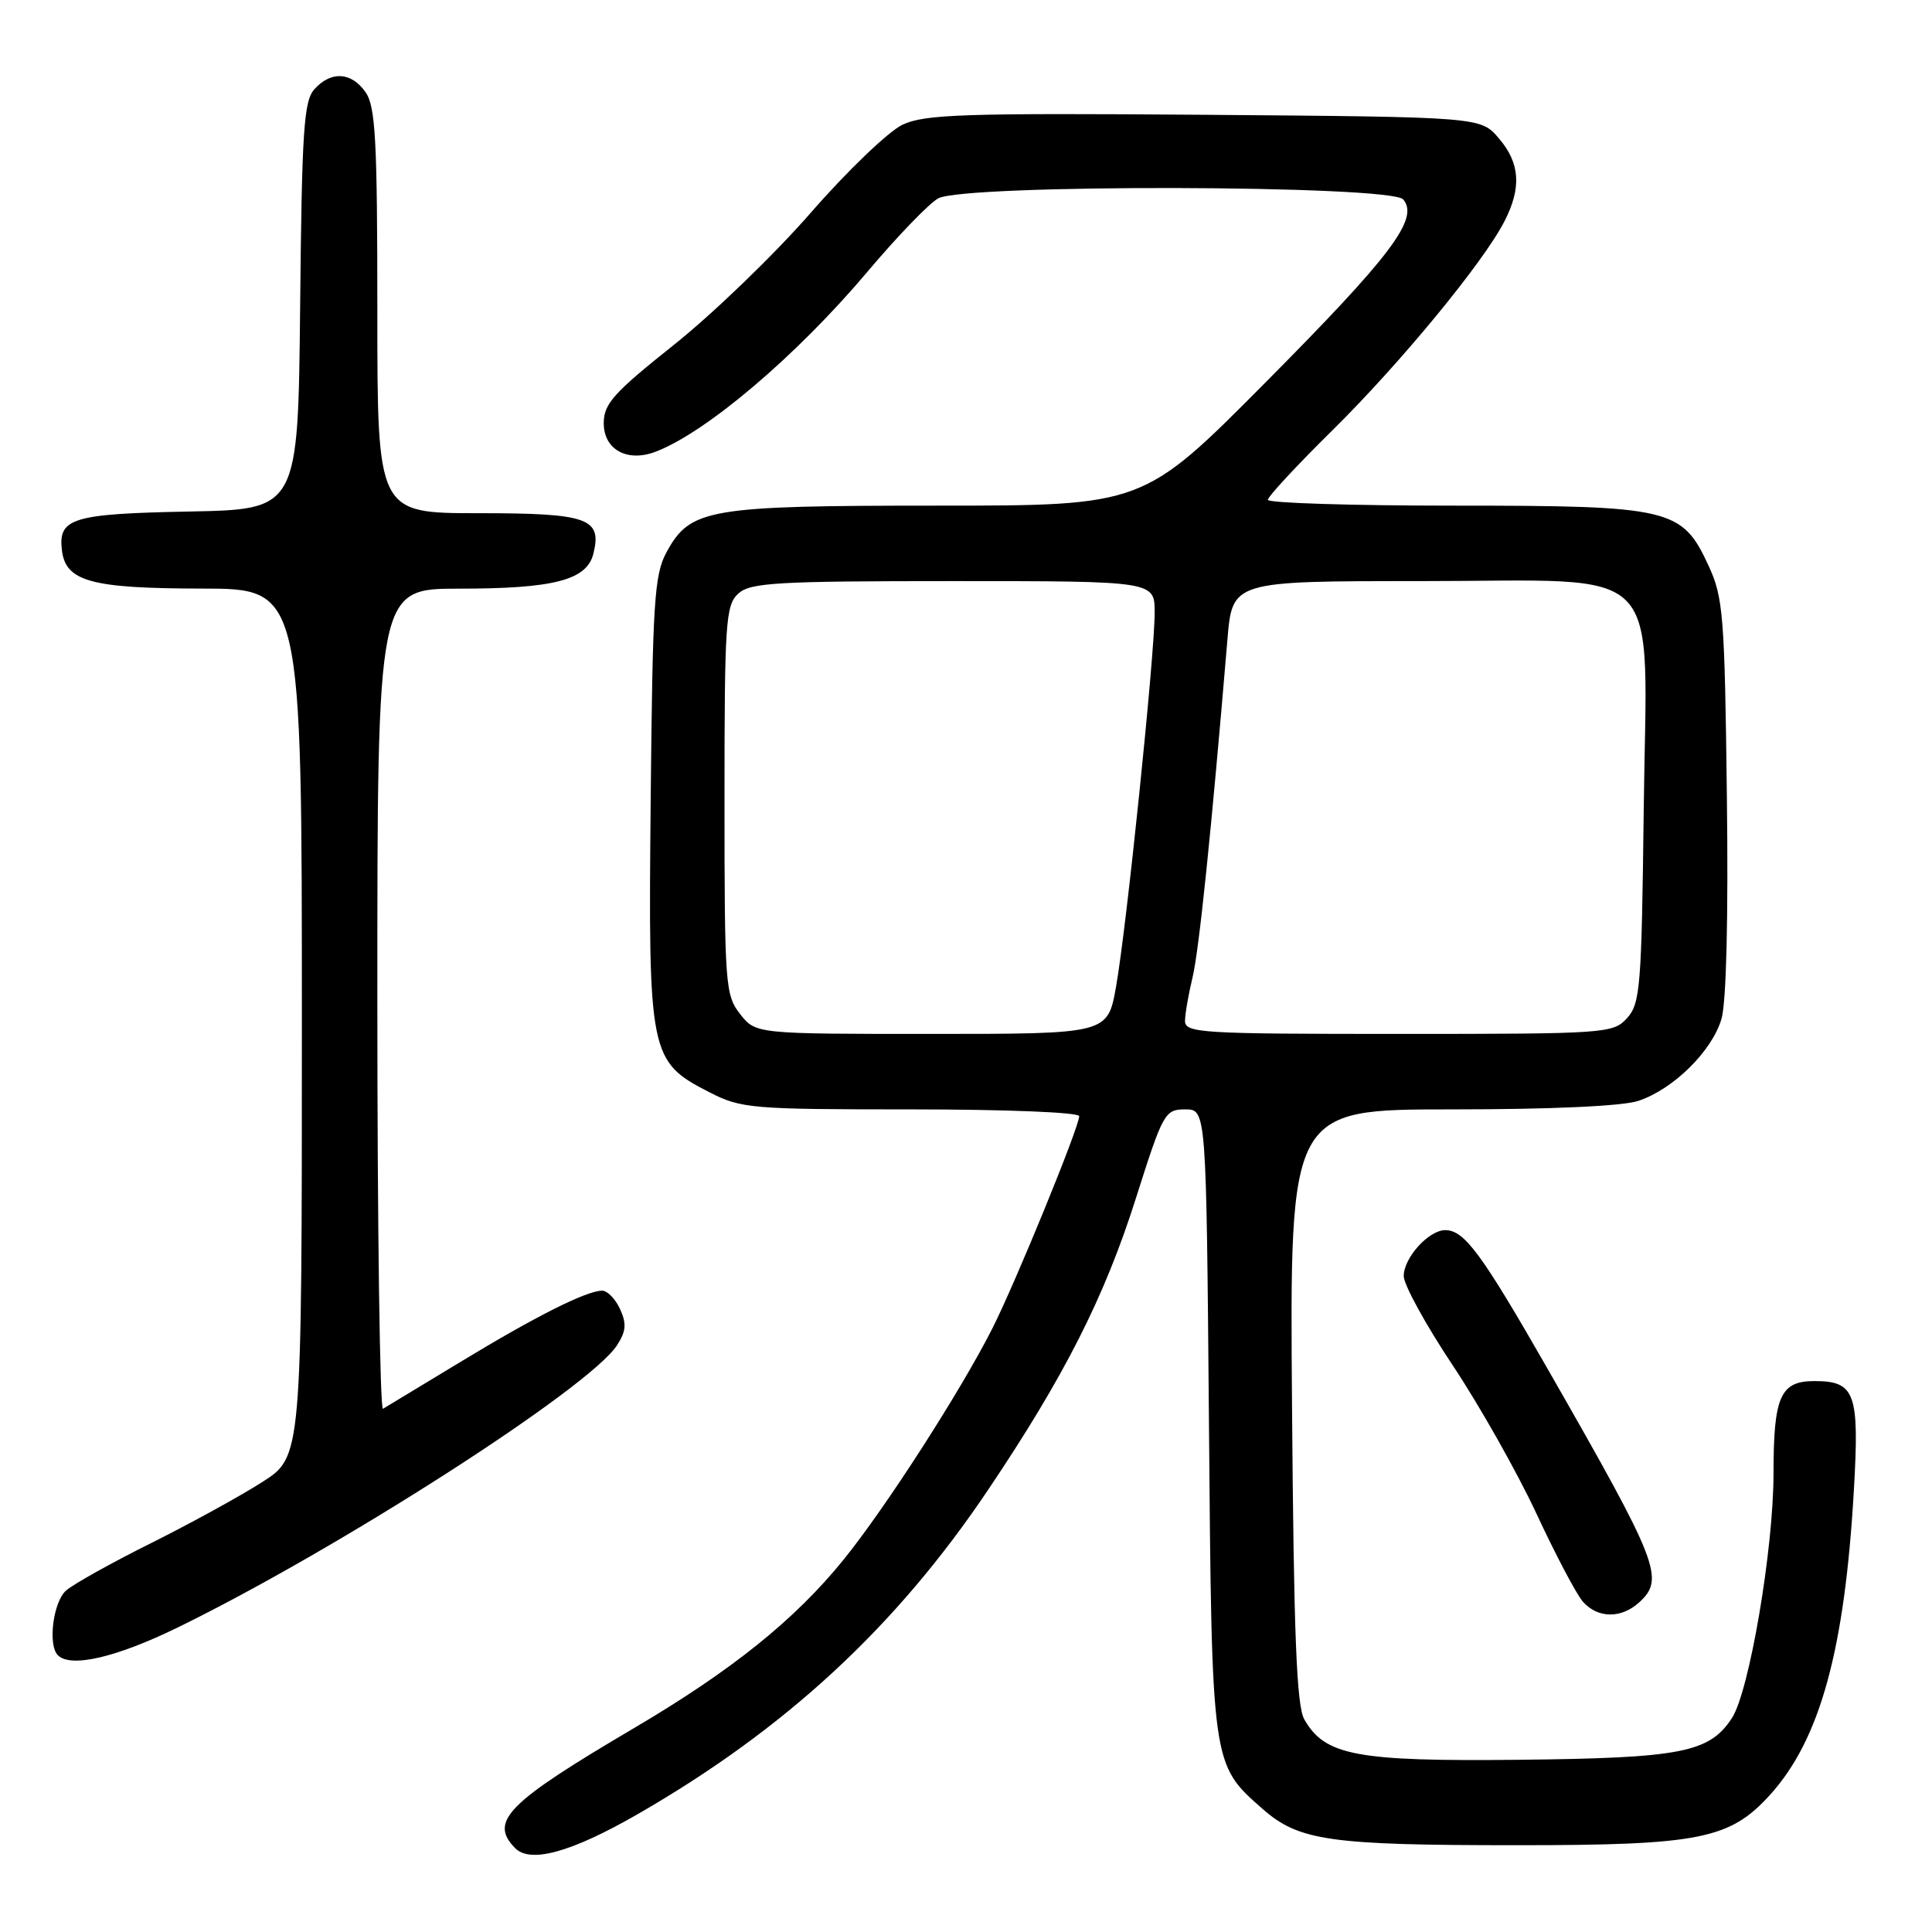 <?xml version="1.0" encoding="UTF-8" standalone="no"?>
<!DOCTYPE svg PUBLIC "-//W3C//DTD SVG 1.1//EN" "http://www.w3.org/Graphics/SVG/1.1/DTD/svg11.dtd" >
<svg xmlns="http://www.w3.org/2000/svg" xmlns:xlink="http://www.w3.org/1999/xlink" version="1.1" viewBox="0 0 256 256">
 <g >
 <path fill="currentColor"
d=" M 84.42 240.43 C 104.07 229.13 118.73 215.58 130.95 197.38 C 141.04 182.37 146.37 171.86 150.52 158.75 C 154.11 147.44 154.35 147.00 157.05 147.00 C 159.84 147.00 159.84 147.00 160.19 188.25 C 160.57 234.07 160.53 233.74 167.31 239.70 C 172.12 243.92 176.20 244.50 201.00 244.50 C 225.24 244.50 229.23 243.70 234.57 237.79 C 241.18 230.47 244.44 218.59 245.65 197.41 C 246.39 184.56 245.82 183.00 240.41 183.00 C 235.90 183.00 235.00 185.04 235.00 195.26 C 235.00 205.27 231.79 224.15 229.48 227.67 C 226.50 232.22 222.77 232.95 201.32 233.18 C 179.74 233.41 175.56 232.63 172.83 227.83 C 171.80 226.03 171.43 216.63 171.20 186.25 C 170.89 147.00 170.89 147.00 192.30 147.00 C 205.59 147.00 214.99 146.57 217.10 145.87 C 221.73 144.32 226.83 139.30 228.10 135.03 C 228.75 132.83 229.02 121.67 228.82 105.50 C 228.53 81.53 228.34 79.14 226.38 74.93 C 222.88 67.35 221.37 67.00 192.60 67.00 C 179.07 67.00 168.00 66.65 168.00 66.23 C 168.00 65.80 171.86 61.64 176.59 56.98 C 185.60 48.08 196.59 34.73 199.36 29.30 C 201.64 24.85 201.41 21.59 198.59 18.31 C 196.18 15.50 196.18 15.50 159.56 15.21 C 127.68 14.97 122.52 15.14 119.58 16.53 C 117.73 17.41 112.27 22.64 107.45 28.17 C 102.64 33.69 94.49 41.55 89.35 45.65 C 81.30 52.06 80.00 53.50 80.00 56.08 C 80.00 59.56 83.09 61.28 86.83 59.87 C 93.54 57.34 105.52 47.17 114.94 36.01 C 118.88 31.33 123.10 26.96 124.31 26.29 C 127.76 24.37 184.34 24.50 185.94 26.43 C 188.06 28.98 184.40 33.84 167.61 50.75 C 151.48 67.00 151.48 67.00 124.21 67.00 C 93.77 67.00 91.47 67.40 88.32 73.17 C 86.70 76.14 86.47 79.72 86.22 106.00 C 85.89 139.89 86.04 140.65 94.04 144.75 C 98.20 146.88 99.57 147.00 120.71 147.00 C 133.28 147.00 143.00 147.39 143.00 147.90 C 143.00 149.33 134.54 170.01 131.49 176.03 C 127.26 184.38 117.35 199.78 111.79 206.65 C 105.33 214.63 96.98 221.34 83.98 229.00 C 67.19 238.89 64.78 241.33 68.25 244.88 C 70.27 246.94 75.67 245.45 84.42 240.43 Z  M 23.57 215.64 C 44.89 205.22 78.03 183.94 81.74 178.28 C 82.96 176.41 83.05 175.40 82.16 173.46 C 81.55 172.11 80.47 171.01 79.77 171.02 C 77.65 171.06 71.00 174.40 61.00 180.47 C 55.77 183.63 51.16 186.43 50.75 186.67 C 50.34 186.92 50.00 162.57 50.00 132.56 C 50.00 78.00 50.00 78.00 60.85 78.00 C 73.39 78.00 77.74 76.87 78.62 73.39 C 79.80 68.66 77.94 68.00 63.38 68.00 C 50.00 68.00 50.00 68.00 50.00 41.22 C 50.00 18.61 49.76 14.10 48.44 12.22 C 46.56 9.53 43.88 9.37 41.67 11.81 C 40.25 13.38 40.00 17.25 39.77 40.56 C 39.50 67.50 39.50 67.50 25.07 67.78 C 9.60 68.08 7.70 68.65 8.20 72.89 C 8.69 77.05 12.05 77.97 26.75 77.99 C 40.00 78.00 40.00 78.00 40.00 135.51 C 40.00 193.02 40.00 193.02 34.75 196.38 C 31.86 198.23 25.23 201.87 20.00 204.48 C 14.78 207.08 9.71 209.91 8.75 210.76 C 7.04 212.27 6.32 217.99 7.67 219.33 C 9.37 221.03 15.40 219.63 23.57 215.64 Z  M 217.17 212.35 C 220.64 209.21 219.85 207.20 205.17 181.56 C 196.31 166.08 194.04 163.00 191.50 163.00 C 189.31 163.00 186.00 166.67 186.00 169.08 C 186.00 170.23 188.92 175.55 192.49 180.91 C 196.05 186.26 201.05 195.12 203.59 200.57 C 206.13 206.03 208.90 211.29 209.76 212.25 C 211.71 214.45 214.80 214.49 217.17 212.35 Z  M 98.07 134.37 C 96.10 131.85 96.00 130.52 96.00 106.02 C 96.00 82.38 96.15 80.18 97.83 78.65 C 99.43 77.20 102.91 77.00 126.33 77.00 C 153.00 77.00 153.00 77.00 153.00 81.17 C 153.00 86.80 149.27 122.96 147.88 130.75 C 146.77 137.00 146.77 137.00 123.46 137.00 C 100.15 137.00 100.15 137.00 98.07 134.37 Z  M 157.02 135.25 C 157.04 134.29 157.49 131.70 158.02 129.50 C 158.87 125.99 160.51 110.17 162.64 84.75 C 163.29 77.00 163.29 77.00 188.19 77.00 C 221.22 77.00 218.19 73.89 217.80 107.40 C 217.52 130.73 217.35 132.96 215.60 134.90 C 213.74 136.94 212.88 137.00 185.35 137.00 C 159.01 137.00 157.00 136.88 157.02 135.25 Z "/>
</g>
</svg>